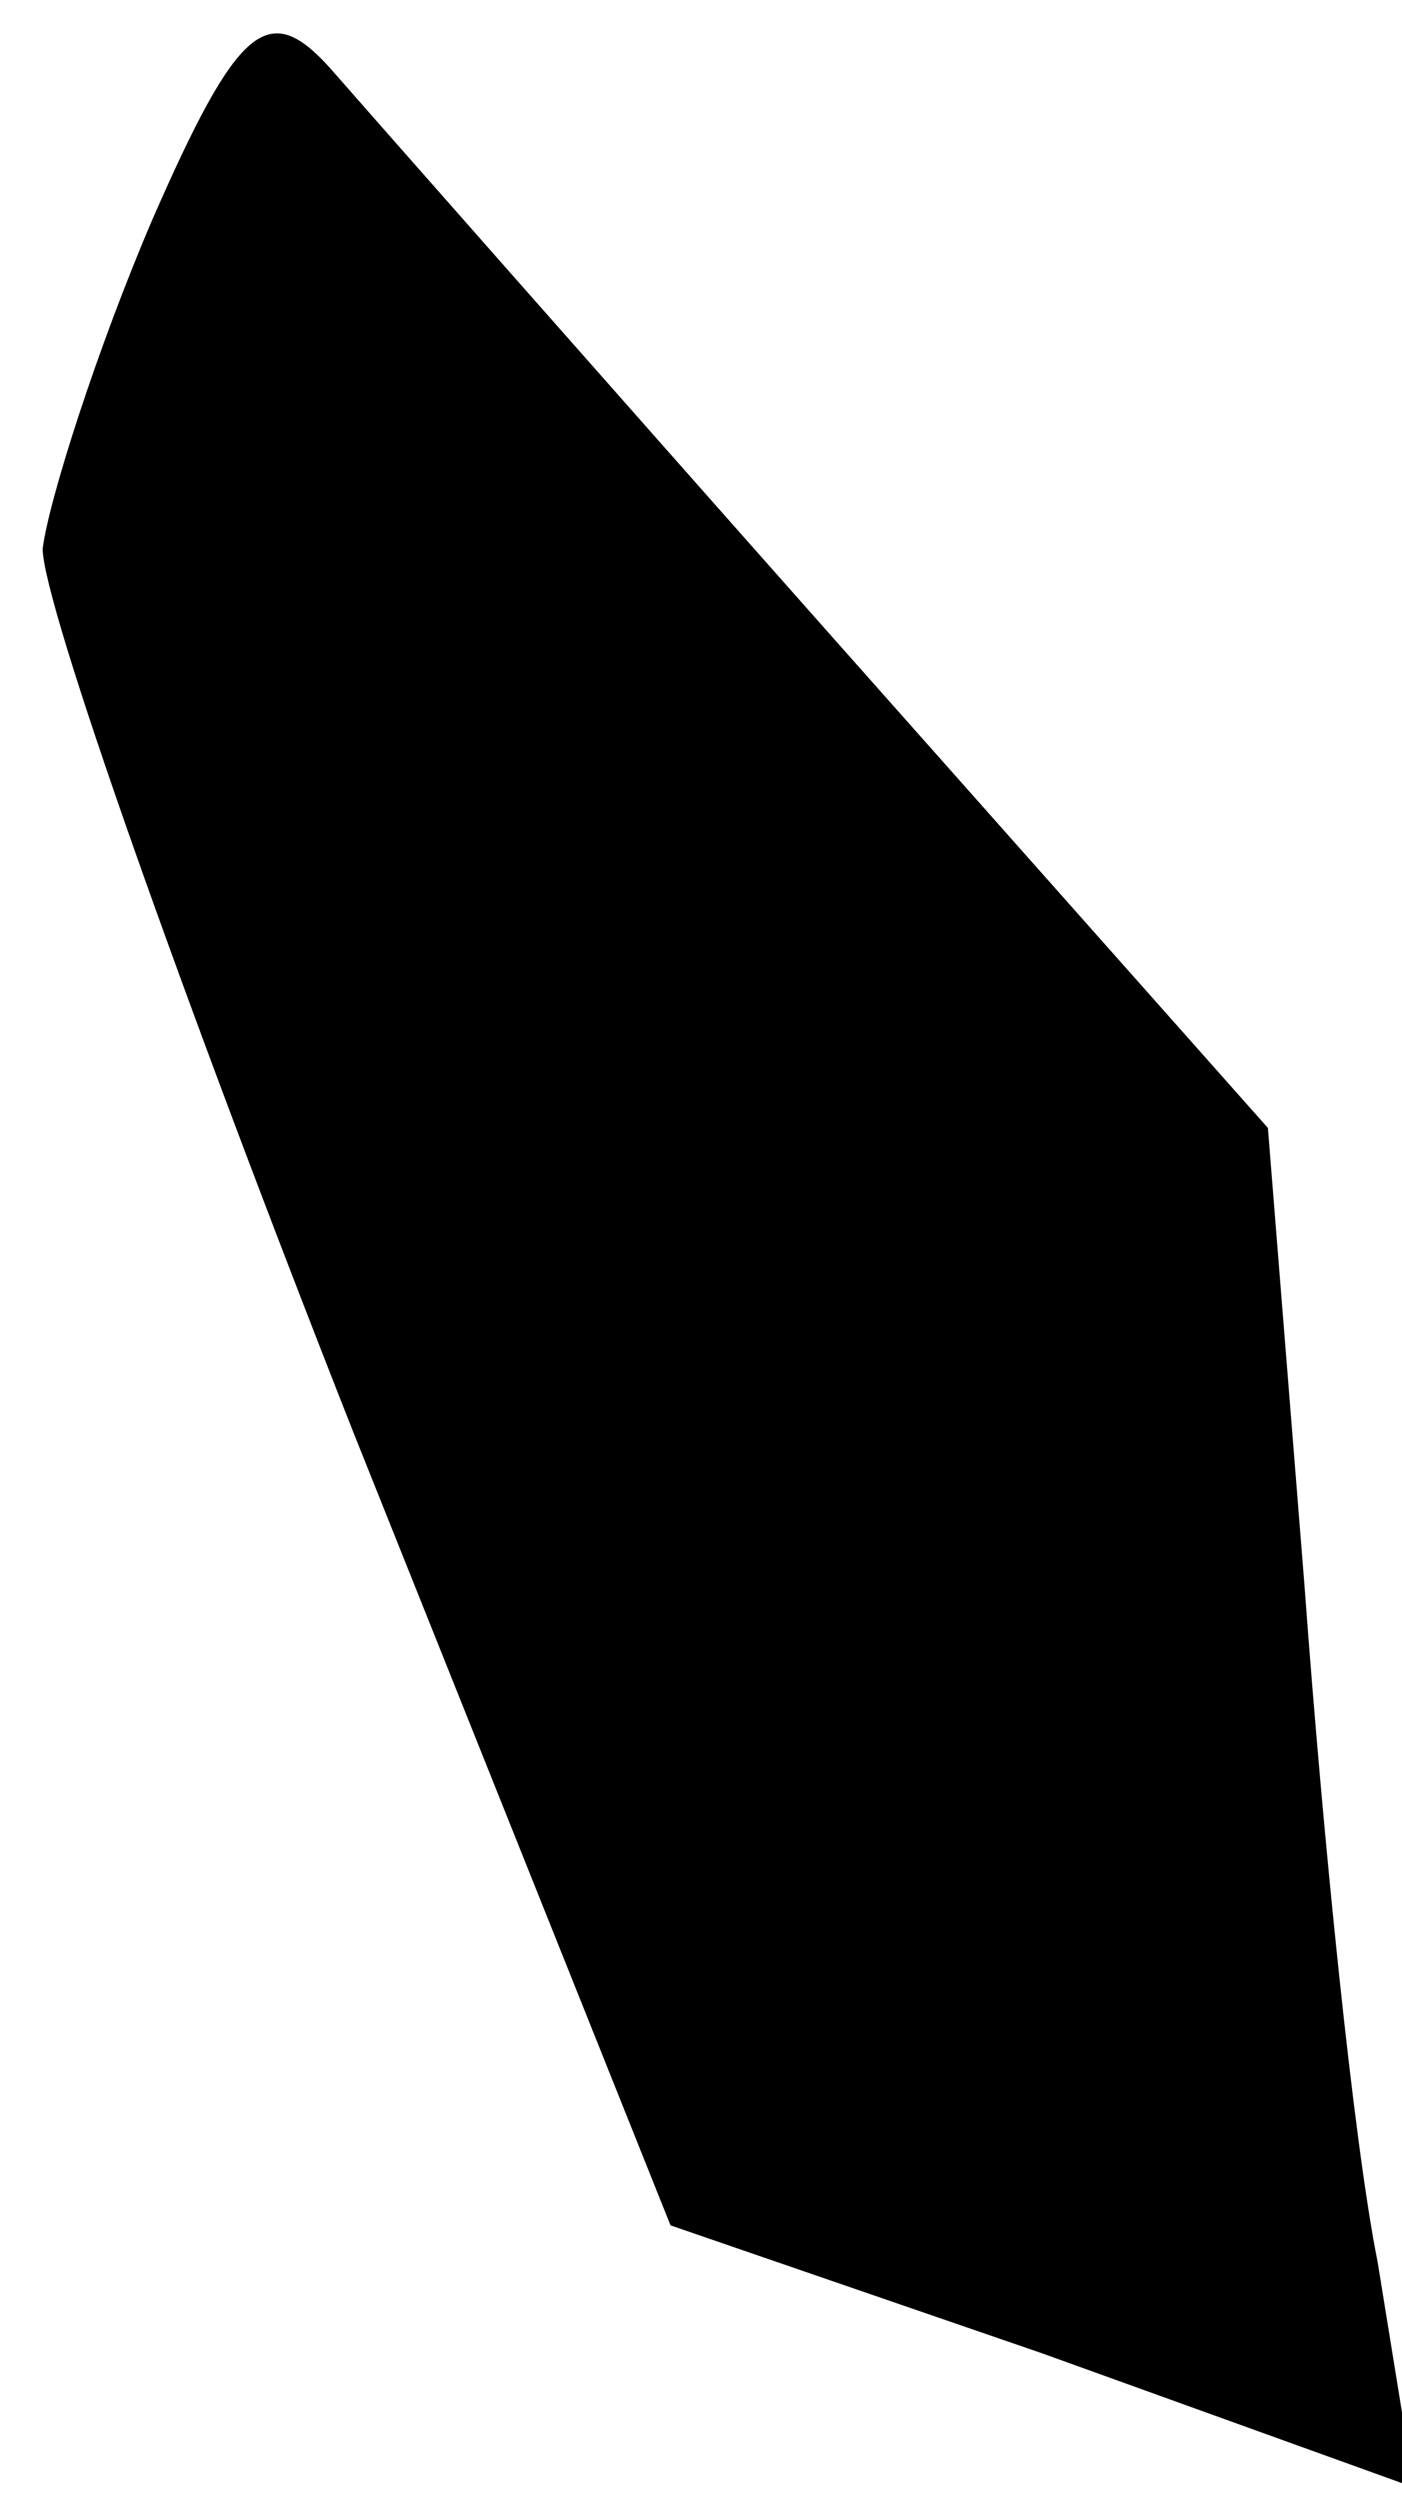 <?xml version="1.0" standalone="no"?>
<!DOCTYPE svg PUBLIC "-//W3C//DTD SVG 20010904//EN"
 "http://www.w3.org/TR/2001/REC-SVG-20010904/DTD/svg10.dtd">
<svg version="1.0" xmlns="http://www.w3.org/2000/svg"
 width="23pt" height="41pt" viewBox="0 0 23 41"
 preserveAspectRatio="xMidYMid meet">
<g transform="translate(0,41) scale(0.1,-0.1)"
fill="#000000" stroke="none">
<path fill="#000000" stroke="none" d="M25 374 c-9 -21 -17 -46 -18 -54 0 -9
23 -74 51 -145 l52 -130 61 -21 61 -22 -6 37 c-4 20 -9 70 -12 111 l-6 75 -71
80 c-39 44 -76 86 -83 94 -10 11 -15 7 -29 -25z"/>
</g>
</svg>
